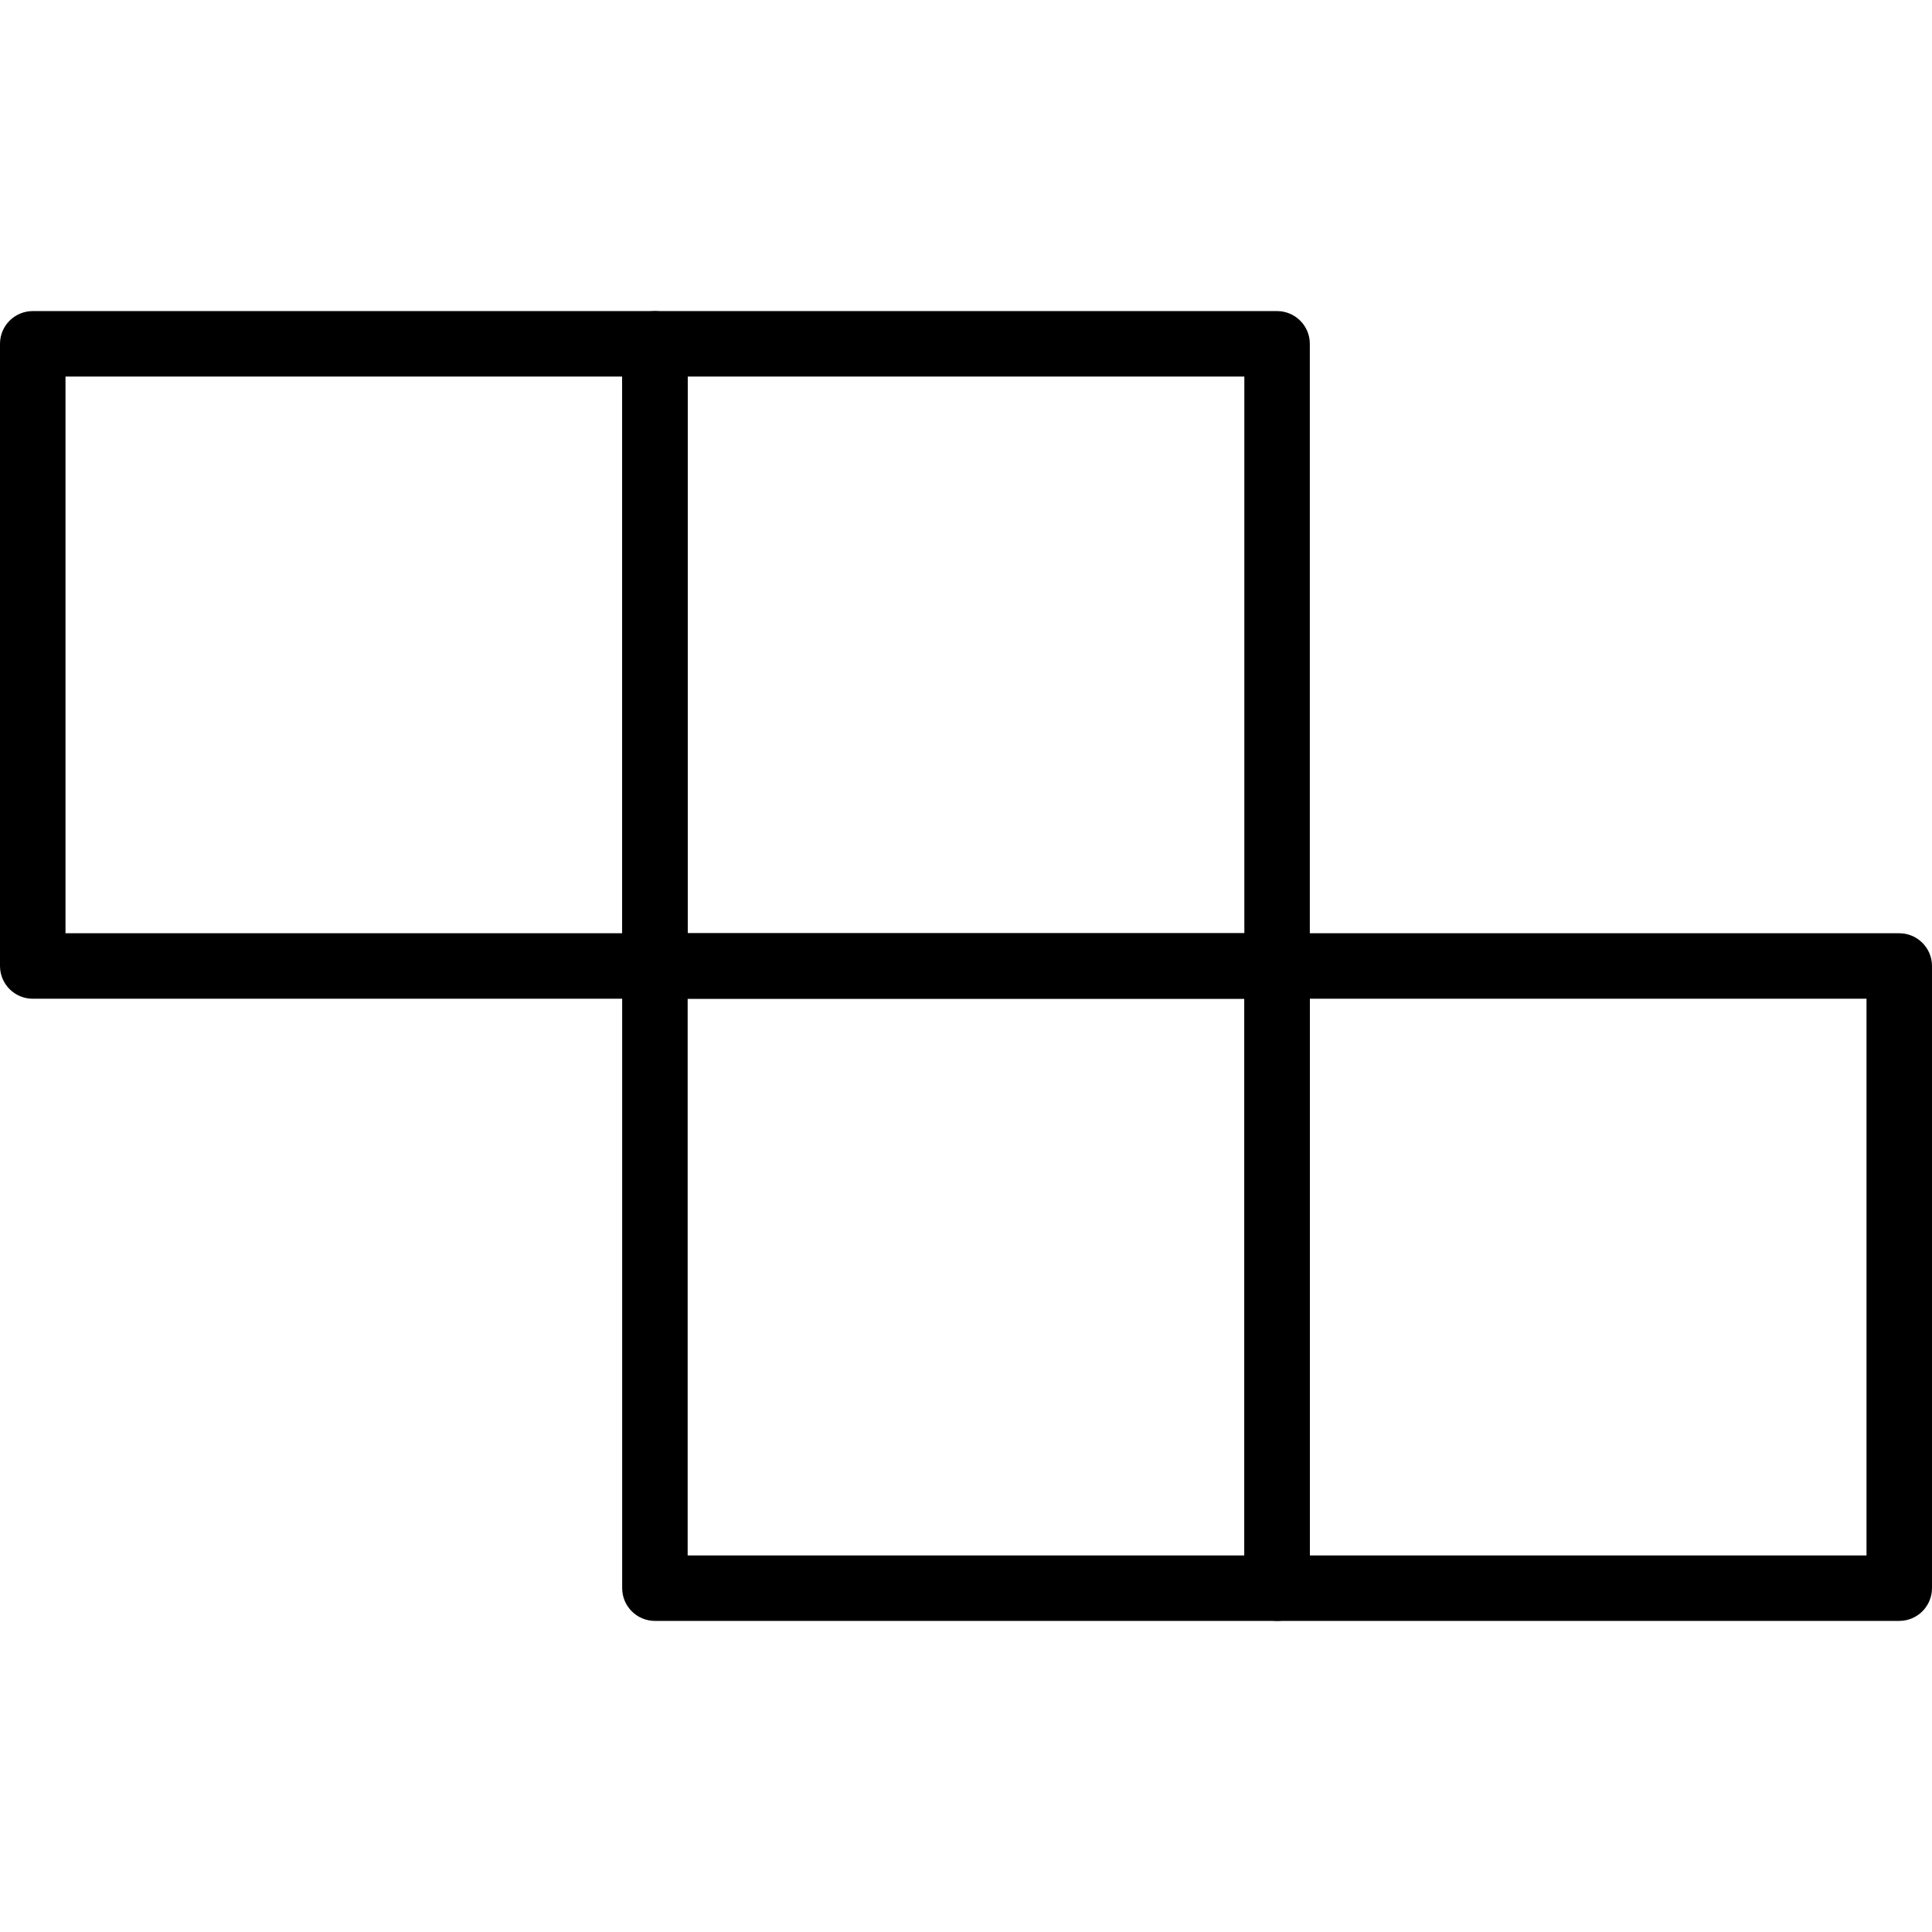 <?xml version="1.0" encoding="iso-8859-1"?>
<!-- Generator: Adobe Illustrator 19.0.0, SVG Export Plug-In . SVG Version: 6.00 Build 0)  -->
<svg version="1.1" id="Capa_1" xmlns="http://www.w3.org/2000/svg" xmlns:xlink="http://www.w3.org/1999/xlink" x="0px" y="0px"
	 viewBox="0 0 201.387 201.387" style="enable-background:new 0 0 201.387 201.387;" xml:space="preserve">
<g>
	<g>
		<path d="M68.267,32.427H3.413C1.529,32.427,0,33.956,0,35.84v64.853c0,1.884,1.529,3.413,3.413,3.413h64.853
			c1.884,0,3.413-1.529,3.413-3.413V35.84C71.68,33.956,70.151,32.427,68.267,32.427z M64.853,97.28H6.827V39.253h58.027V97.28z"/>
	</g>
</g>
<g>
	<g>
		<path d="M133.12,32.427H68.267c-1.884,0-3.413,1.529-3.413,3.413v64.853c0,1.884,1.529,3.413,3.413,3.413h64.853
			c1.884,0,3.413-1.529,3.413-3.413V35.84C136.533,33.956,135.004,32.427,133.12,32.427z M129.707,97.28H71.68V39.253h58.027V97.28z
			"/>
	</g>
</g>
<g>
	<g>
		<path d="M133.12,97.28H68.267c-1.884,0-3.413,1.529-3.413,3.413v64.853c0,1.884,1.529,3.413,3.413,3.413h64.853
			c1.884,0,3.413-1.529,3.413-3.413v-64.853C136.533,98.809,135.004,97.28,133.12,97.28z M129.707,162.133H71.68v-58.027h58.027
			V162.133z"/>
	</g>
</g>
<g>
	<g>
		<path d="M197.973,97.28H133.12c-1.884,0-3.413,1.529-3.413,3.413v64.853c0,1.884,1.529,3.413,3.413,3.413h64.853
			c1.884,0,3.413-1.529,3.413-3.413v-64.853C201.387,98.809,199.858,97.28,197.973,97.28z M194.56,162.133h-58.027v-58.027h58.027
			V162.133z"/>
	</g>
</g>
<g>
</g>
<g>
</g>
<g>
</g>
<g>
</g>
<g>
</g>
<g>
</g>
<g>
</g>
<g>
</g>
<g>
</g>
<g>
</g>
<g>
</g>
<g>
</g>
<g>
</g>
<g>
</g>
<g>
</g>
</svg>

